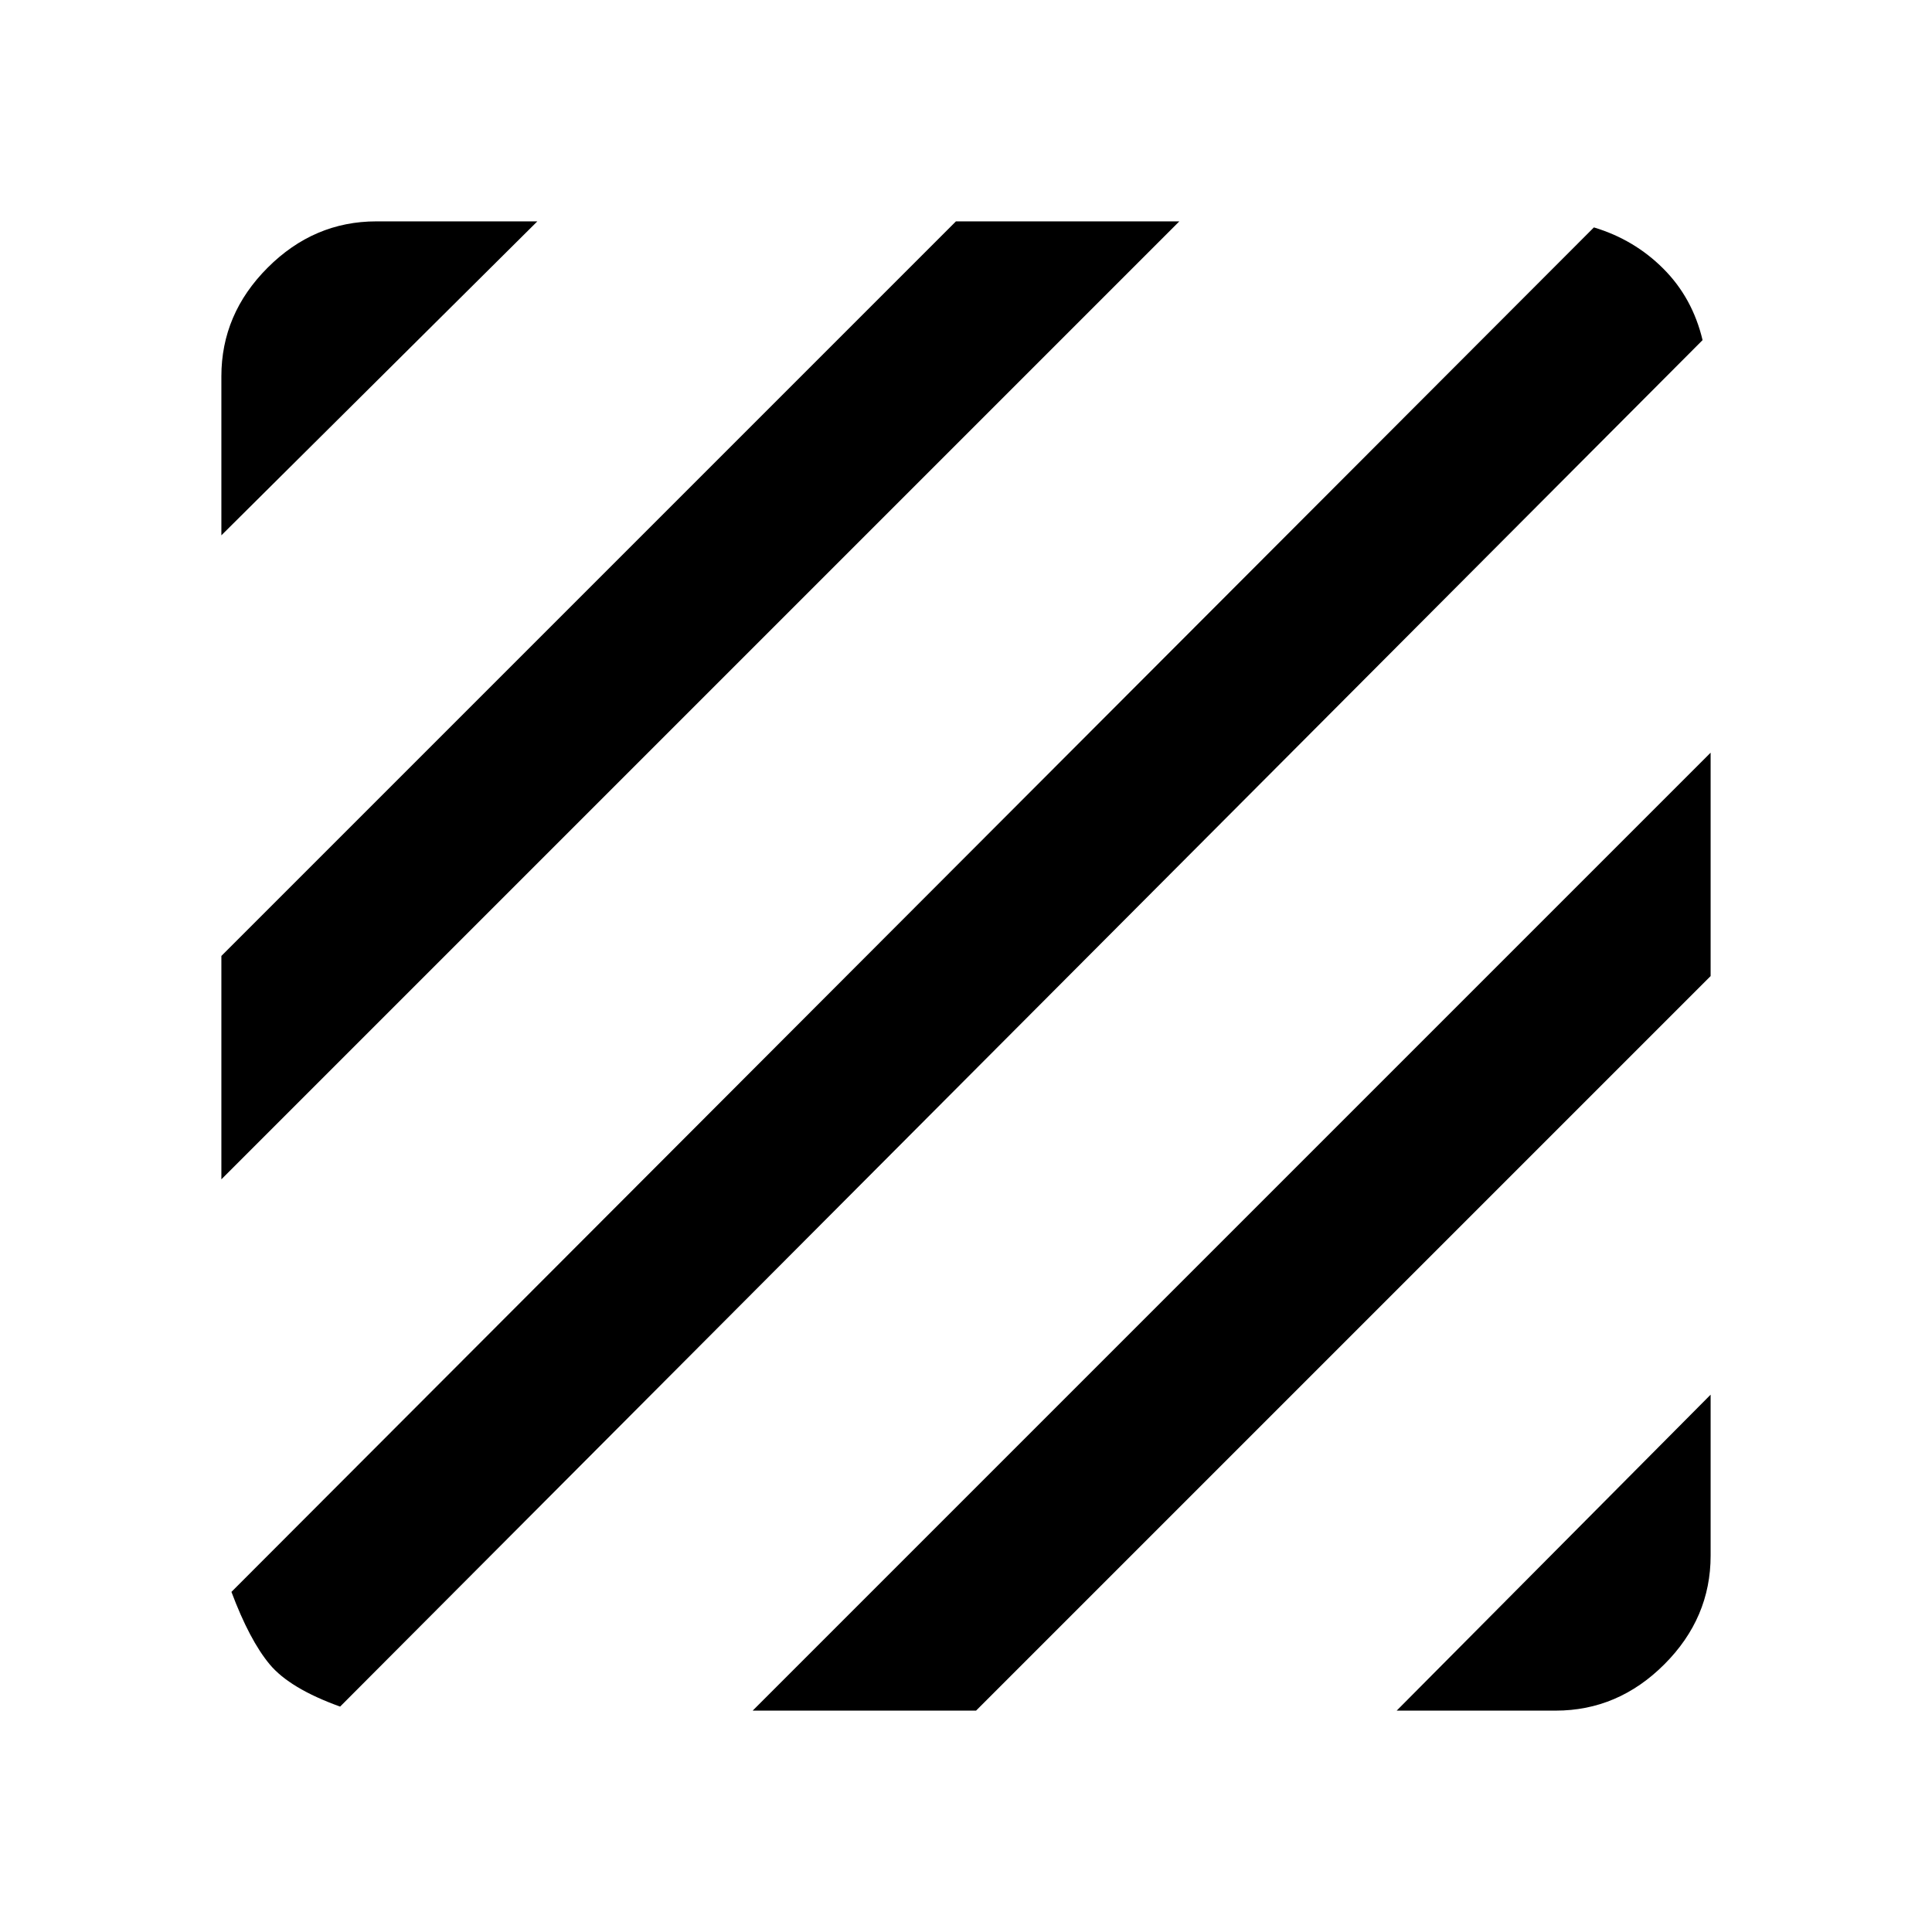 <svg xmlns="http://www.w3.org/2000/svg" height="48" width="48"><path d="M8.45 42.4q-1.25-.45-1.75-1.05-.5-.6-.95-1.8L39.6 5.65q1 .3 1.725 1.025.725.725.975 1.775ZM5.5 29.3v-5.55L23.75 5.5h5.55Zm0-16V9.35q0-1.55 1.15-2.7Q7.8 5.5 9.35 5.5h4Zm29.2 29.2 7.8-7.85v4q0 1.55-1.15 2.7-1.15 1.15-2.7 1.15Zm-16 0 23.8-23.8v5.55L24.25 42.5Z"/></svg>